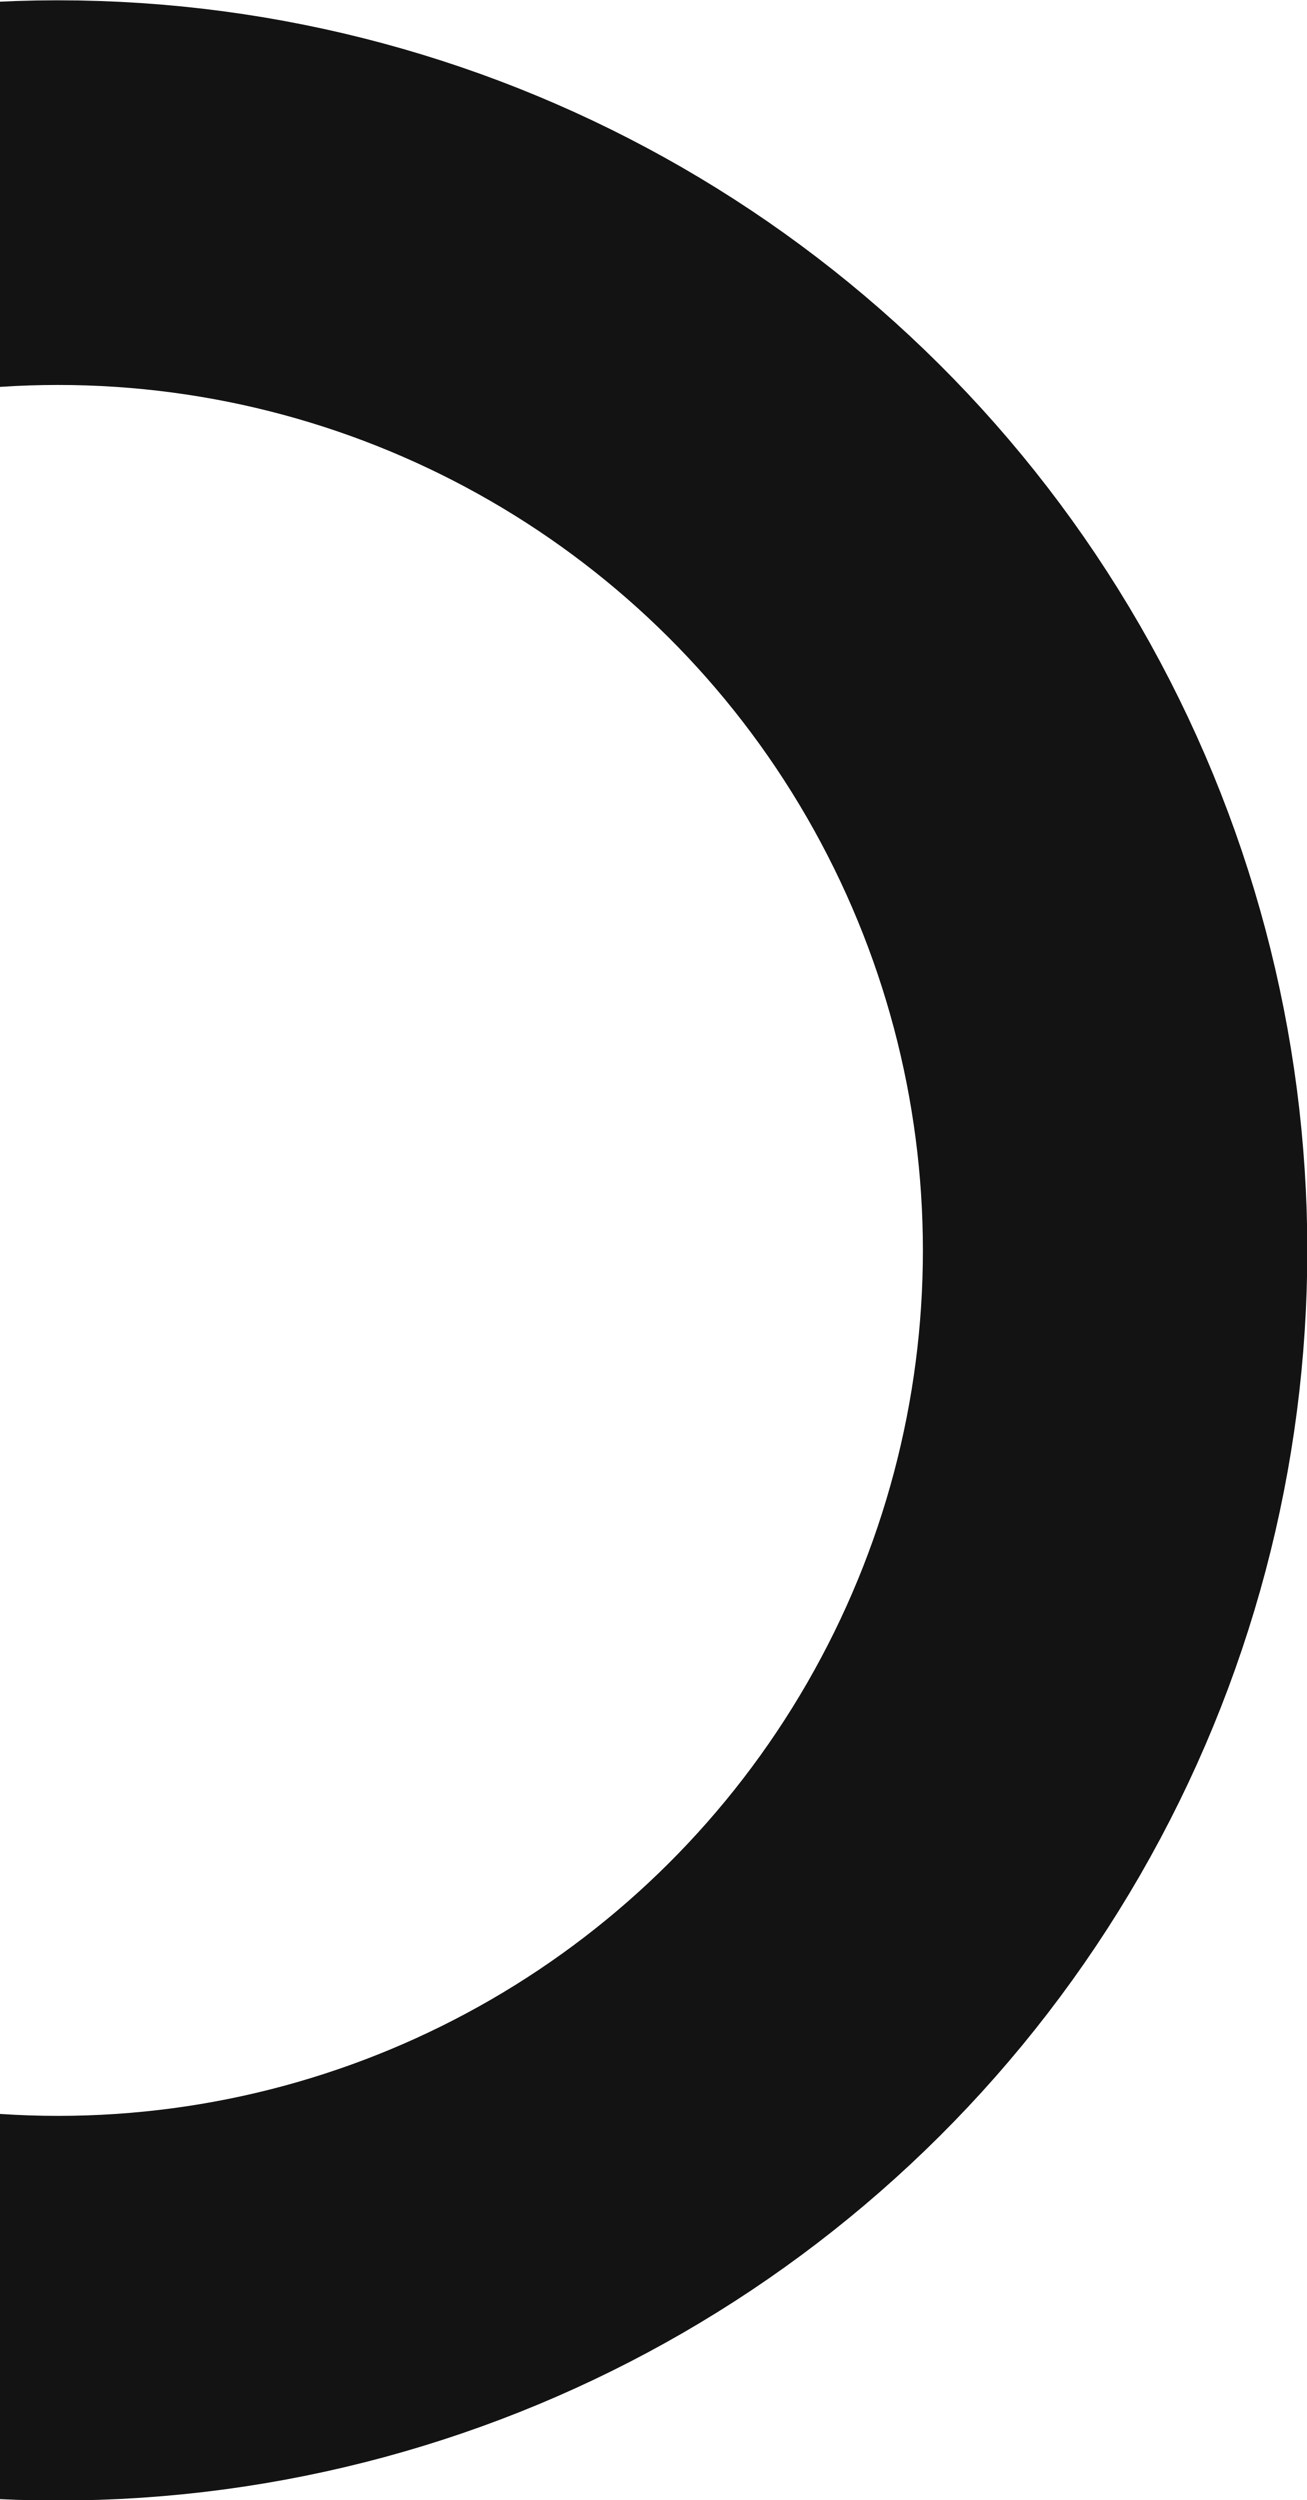 <svg width="34" height="65" viewBox="0 0 34 65" fill="none" xmlns="http://www.w3.org/2000/svg">
<circle cx="1.508" cy="32.508" r="27.5" transform="rotate(89.986 1.508 32.508)" stroke="#131313" stroke-width="10"/>
</svg>
